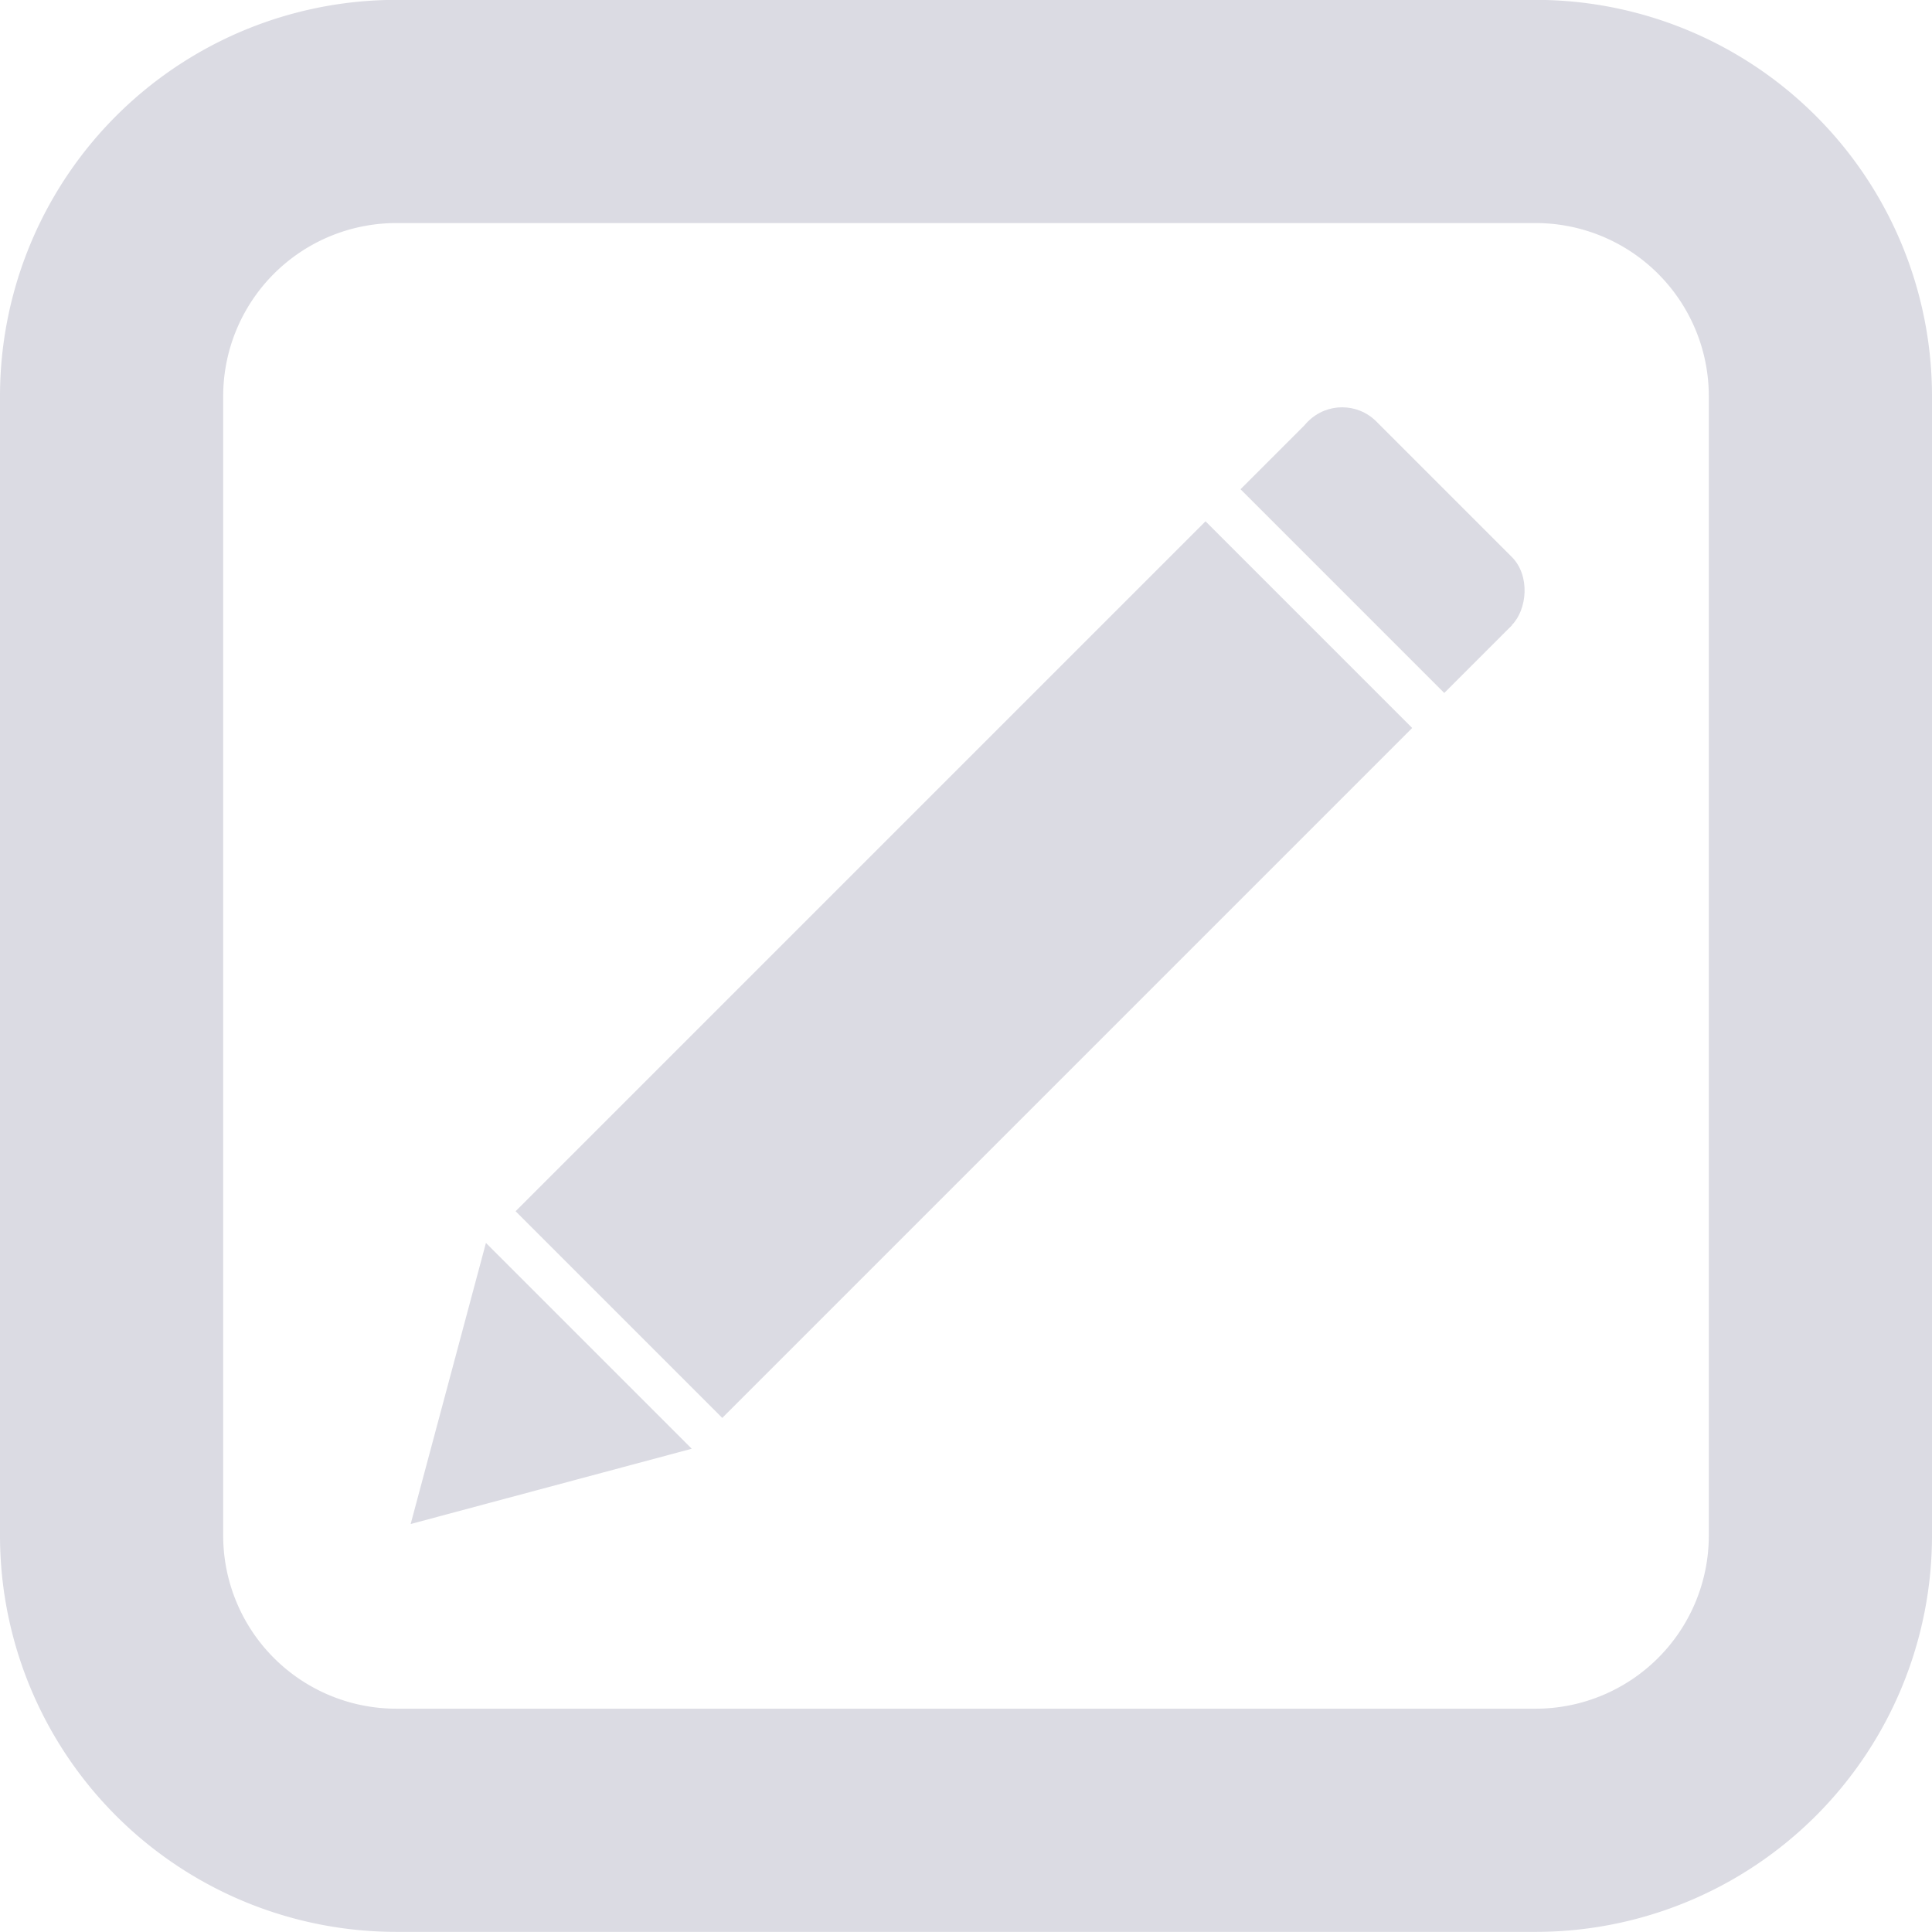 <?xml version="1.0" encoding="UTF-8" standalone="no"?>
<svg
   width="30"
   height="30"
   viewBox="0 0 7.937 7.938"
   version="1.1"
   id="svg8"
   inkscape:version="1.1 (c68e22c387, 2021-05-23)"
   sodipodi:docname="Paint_Active.svg"
   xmlns:inkscape="http://www.inkscape.org/namespaces/inkscape"
   xmlns:sodipodi="http://sodipodi.sourceforge.net/DTD/sodipodi-0.dtd"
   xmlns="http://www.w3.org/2000/svg"
   xmlns:svg="http://www.w3.org/2000/svg"
   xmlns:rdf="http://www.w3.org/1999/02/22-rdf-syntax-ns#"
   xmlns:cc="http://creativecommons.org/ns#"
   xmlns:dc="http://purl.org/dc/elements/1.1/">
  <defs
     id="defs2" />
  <sodipodi:namedview
     id="base"
     pagecolor="#686868"
     bordercolor="#666666"
     borderopacity="1.0"
     inkscape:pageopacity="0"
     inkscape:pageshadow="2"
     inkscape:zoom="16"
     inkscape:cx="11.59375"
     inkscape:cy="16.40625"
     inkscape:document-units="px"
     inkscape:current-layer="g17214"
     inkscape:document-rotation="0"
     showgrid="false"
     units="px"
     inkscape:snap-bbox="true"
     inkscape:snap-bbox-edge-midpoints="true"
     inkscape:bbox-paths="true"
     inkscape:bbox-nodes="true"
     inkscape:snap-bbox-midpoints="true"
     showguides="false"
     inkscape:window-width="1920"
     inkscape:window-height="1010"
     inkscape:window-x="0"
     inkscape:window-y="0"
     inkscape:window-maximized="1"
     inkscape:snap-global="true"
     inkscape:pagecheckerboard="0" />
  <g
     inkscape:label="Layer 1"
     inkscape:groupmode="layer"
     id="layer1">
    <path
       id="path901"
       style="opacity:0.998;fill:none;stroke:#dbdbe3;stroke-width:0.917;stroke-opacity:1"
       d="M 1.629,0.458 A 1.17,1.17 0 0 0 0.458,1.629 V 3.969 6.309 A 1.17,1.17 0 0 0 1.629,7.479 h 2.34 0.005 2.335 a 1.17,1.17 0 0 0 1.17,-1.17 1.17,1.17 0 0 0 0,-0.005 V 3.969 a 1.17,1.17 0 0 0 0,-0.005 V 1.629 A 1.17,1.17 0 0 0 6.309,0.458 h -0.005 -2.335 -0.005 -2.33 a 1.17,1.17 0 0 0 -0.005,0 z" />
    <g
       id="g17214"
       transform="matrix(-0.607,-0.607,0.607,-0.607,-1.582,2.842)"
       style="fill:#dbdbe3;fill-opacity:1">
      <g
         id="g29110"
         transform="rotate(45,-9.385,-7.101)">
        <rect
           style="fill:#dbdbe3;stroke:#dbdbe3;stroke-width:0.308"
           id="rect27869"
           width="1.091"
           height="4.362"
           x="-2.81"
           y="-1.249"
           transform="rotate(135)" />
        <rect
           style="fill:#dbdbe3;stroke:#dbdbe3;stroke-width:0.096"
           id="rect27871"
           width="1.283"
           height="0.362"
           x="-2.906"
           y="-2.04"
           transform="rotate(135)" />
        <path
           sodipodi:type="star"
           style="fill:#dbdbe3;stroke:#dbdbe3"
           id="path27975"
           inkscape:flatsided="false"
           sodipodi:sides="3"
           sodipodi:cx="-14.079001"
           sodipodi:cy="25.885159"
           sodipodi:r1="3.5859082"
           sodipodi:r2="1.7929541"
           sodipodi:arg1="-0.52359878"
           sodipodi:arg2="0.52359878"
           inkscape:rounded="-3.46945e-18"
           inkscape:randomized="0"
           d="m -10.974,24.092 -1.553,2.689 -1.553,2.689 -1.553,-2.689 -1.553,-2.689 3.105,0 z"
           transform="matrix(-0.124,0.124,-0.124,-0.124,0.321,0.616)"
           inkscape:transform-center-y="0.13517143" />
        <rect
           style="fill:#dbdbe3;stroke:none;stroke-width:0.71"
           id="rect28202"
           width="1.379"
           height="0.462"
           x="-2.955"
           y="-2.319"
           transform="rotate(135)"
           ry="0.231" />
      </g>
    </g>
  </g>
</svg>
